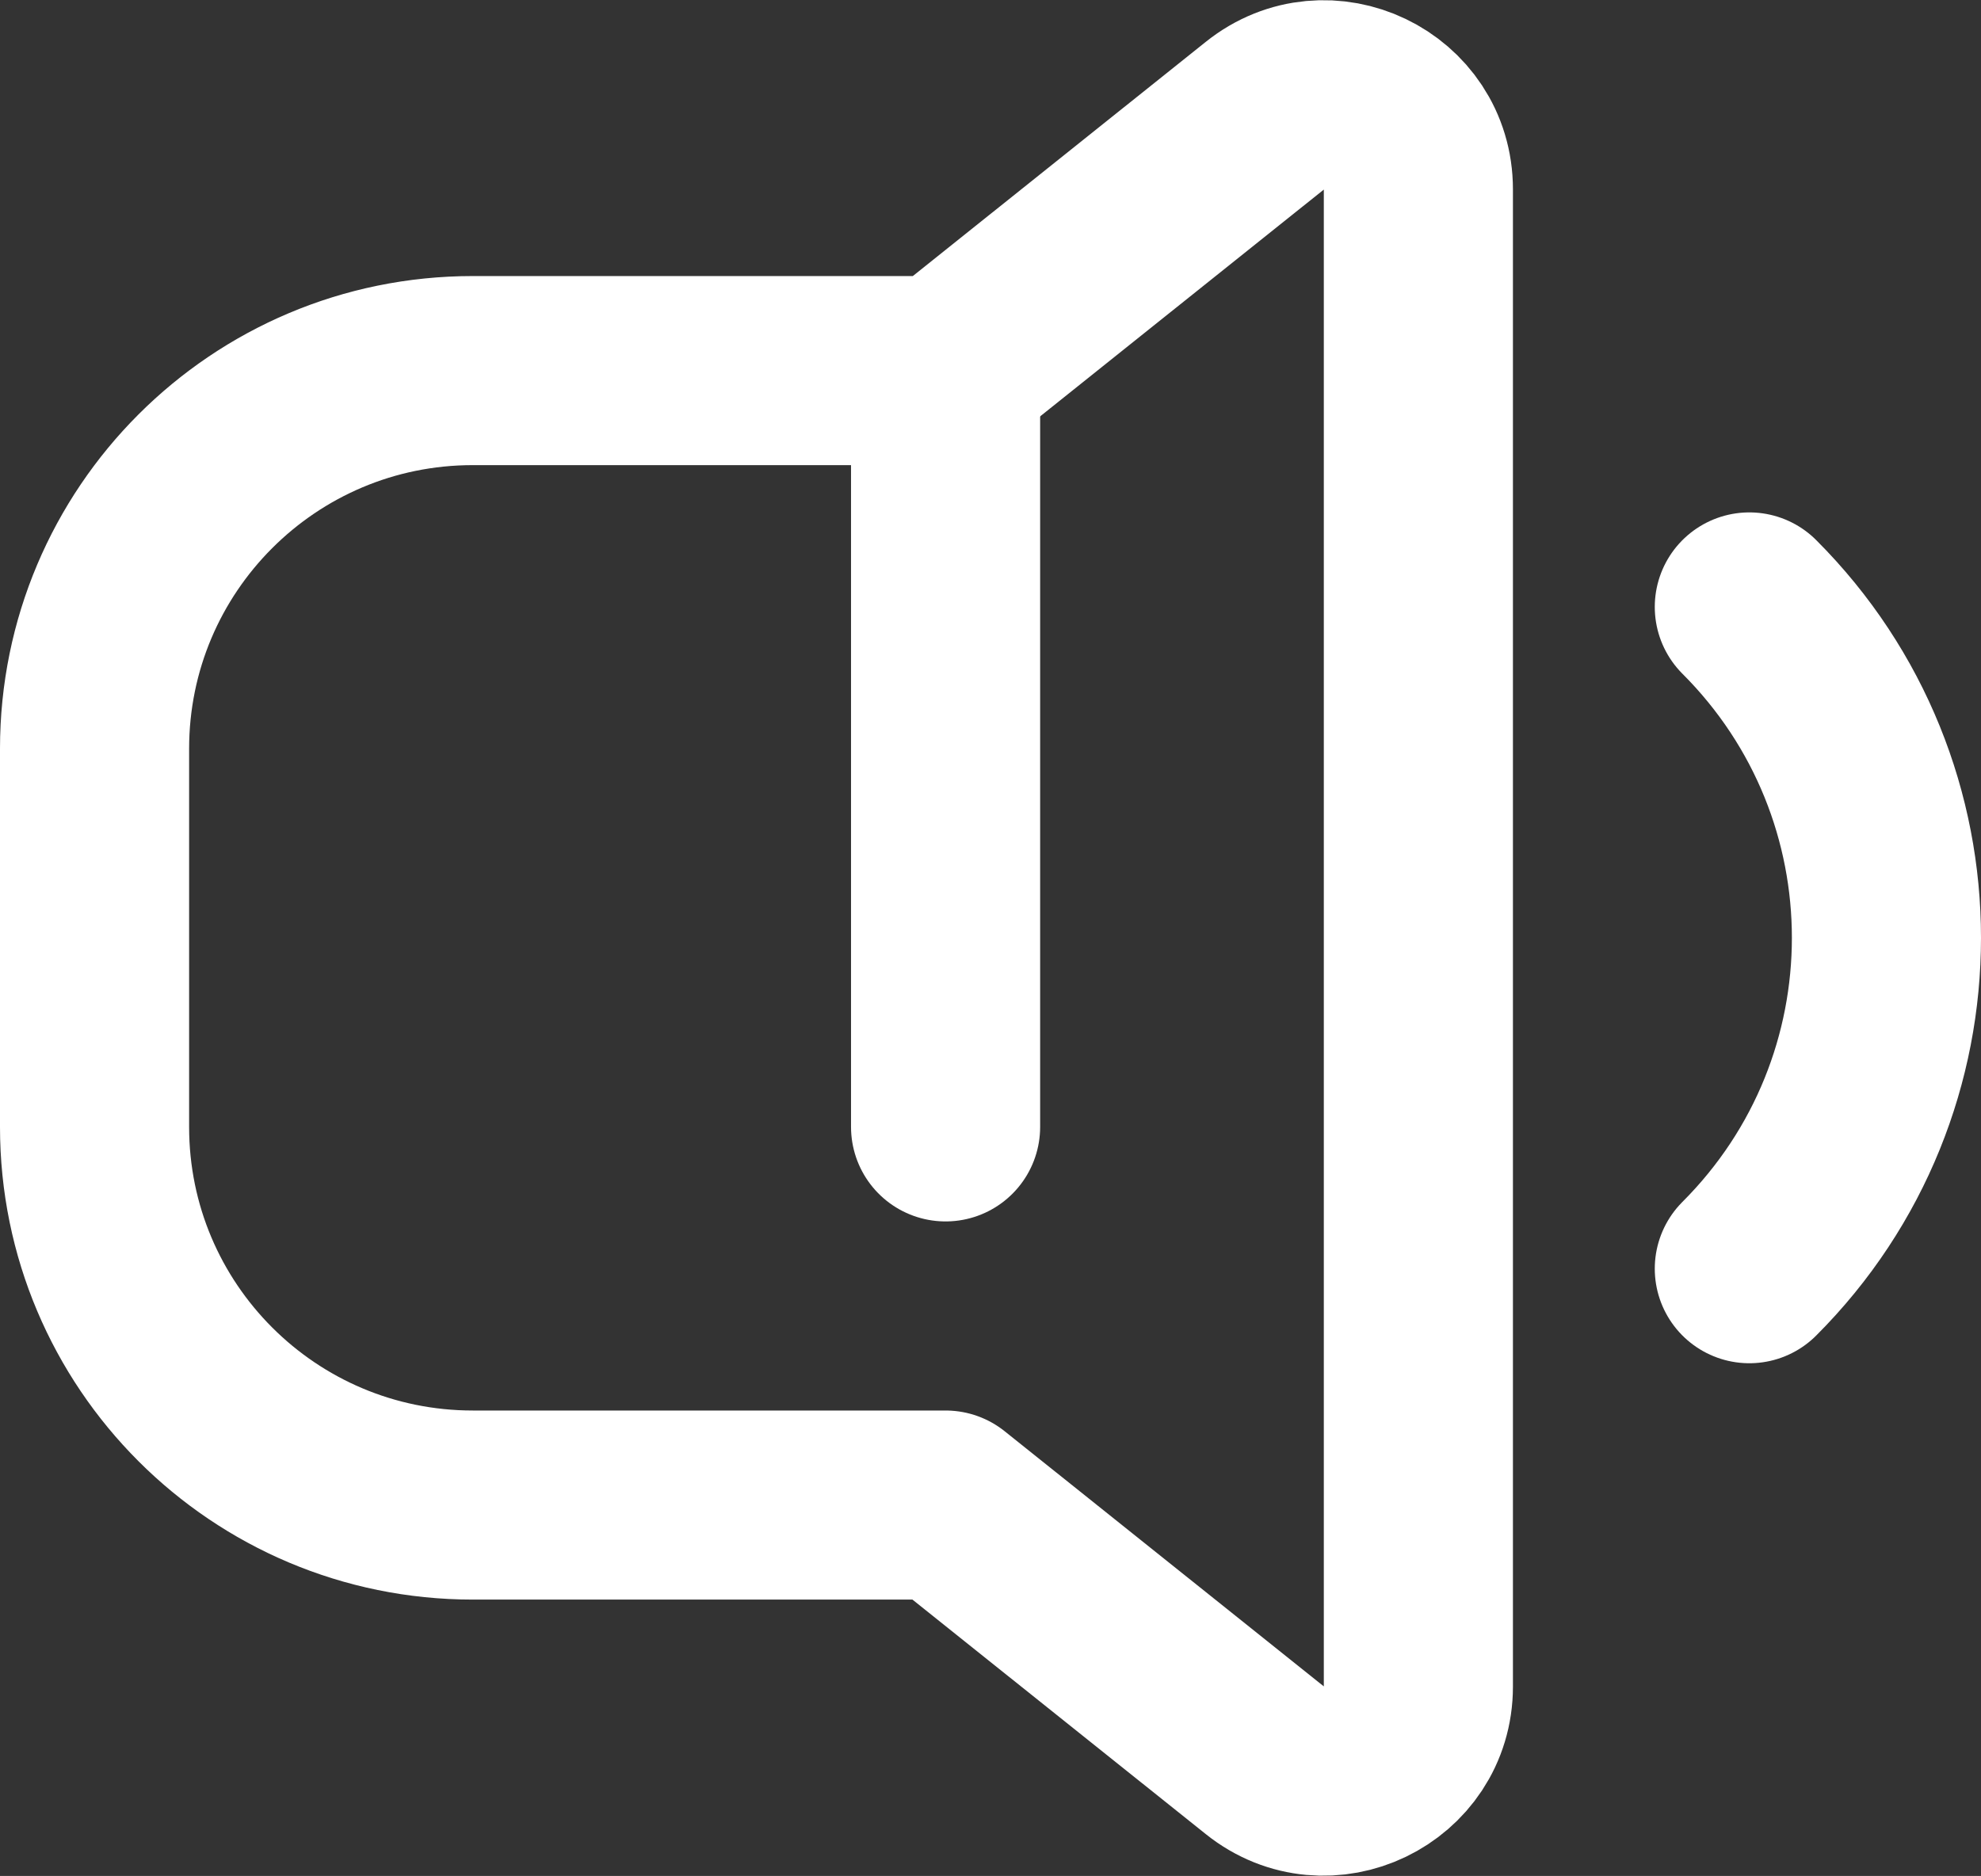 <?xml version="1.0" encoding="UTF-8"?>
<svg id="Layer_2" data-name="Layer 2" xmlns="http://www.w3.org/2000/svg" viewBox="0 0 62.85 59.53">
  <rect x="0" y="0" width="62.85" height="59.53" fill="#333333" stroke="none"/>
  <defs>
    <style>
      .cls-1 {
        fill: none;
        stroke: #fff;
        stroke-linecap: round;
        stroke-linejoin: round;
        stroke-width: 6px;
      }
    </style>
  </defs>
  <g id="_Layer_" data-name="&amp;lt;Layer&amp;gt;">
    <g>
      <g>
        <path class="cls-1" d="M30,11.76h-15c-6.63,0-12,5.37-12,12v12c0,6.63,5.37,12,12,12h15l10.13,8.1c1.96,1.57,4.87.17,4.87-2.34V6.01c0-2.52-2.91-3.91-4.87-2.34l-10.13,8.1Z"/>
        <line class="cls-1" x1="30" y1="11.76" x2="30" y2="35.76"/>
      </g>
      <path class="cls-1" d="M55.5,19.26c5.8,5.8,5.8,15.2,0,21"/>
    </g>
  </g>
</svg>